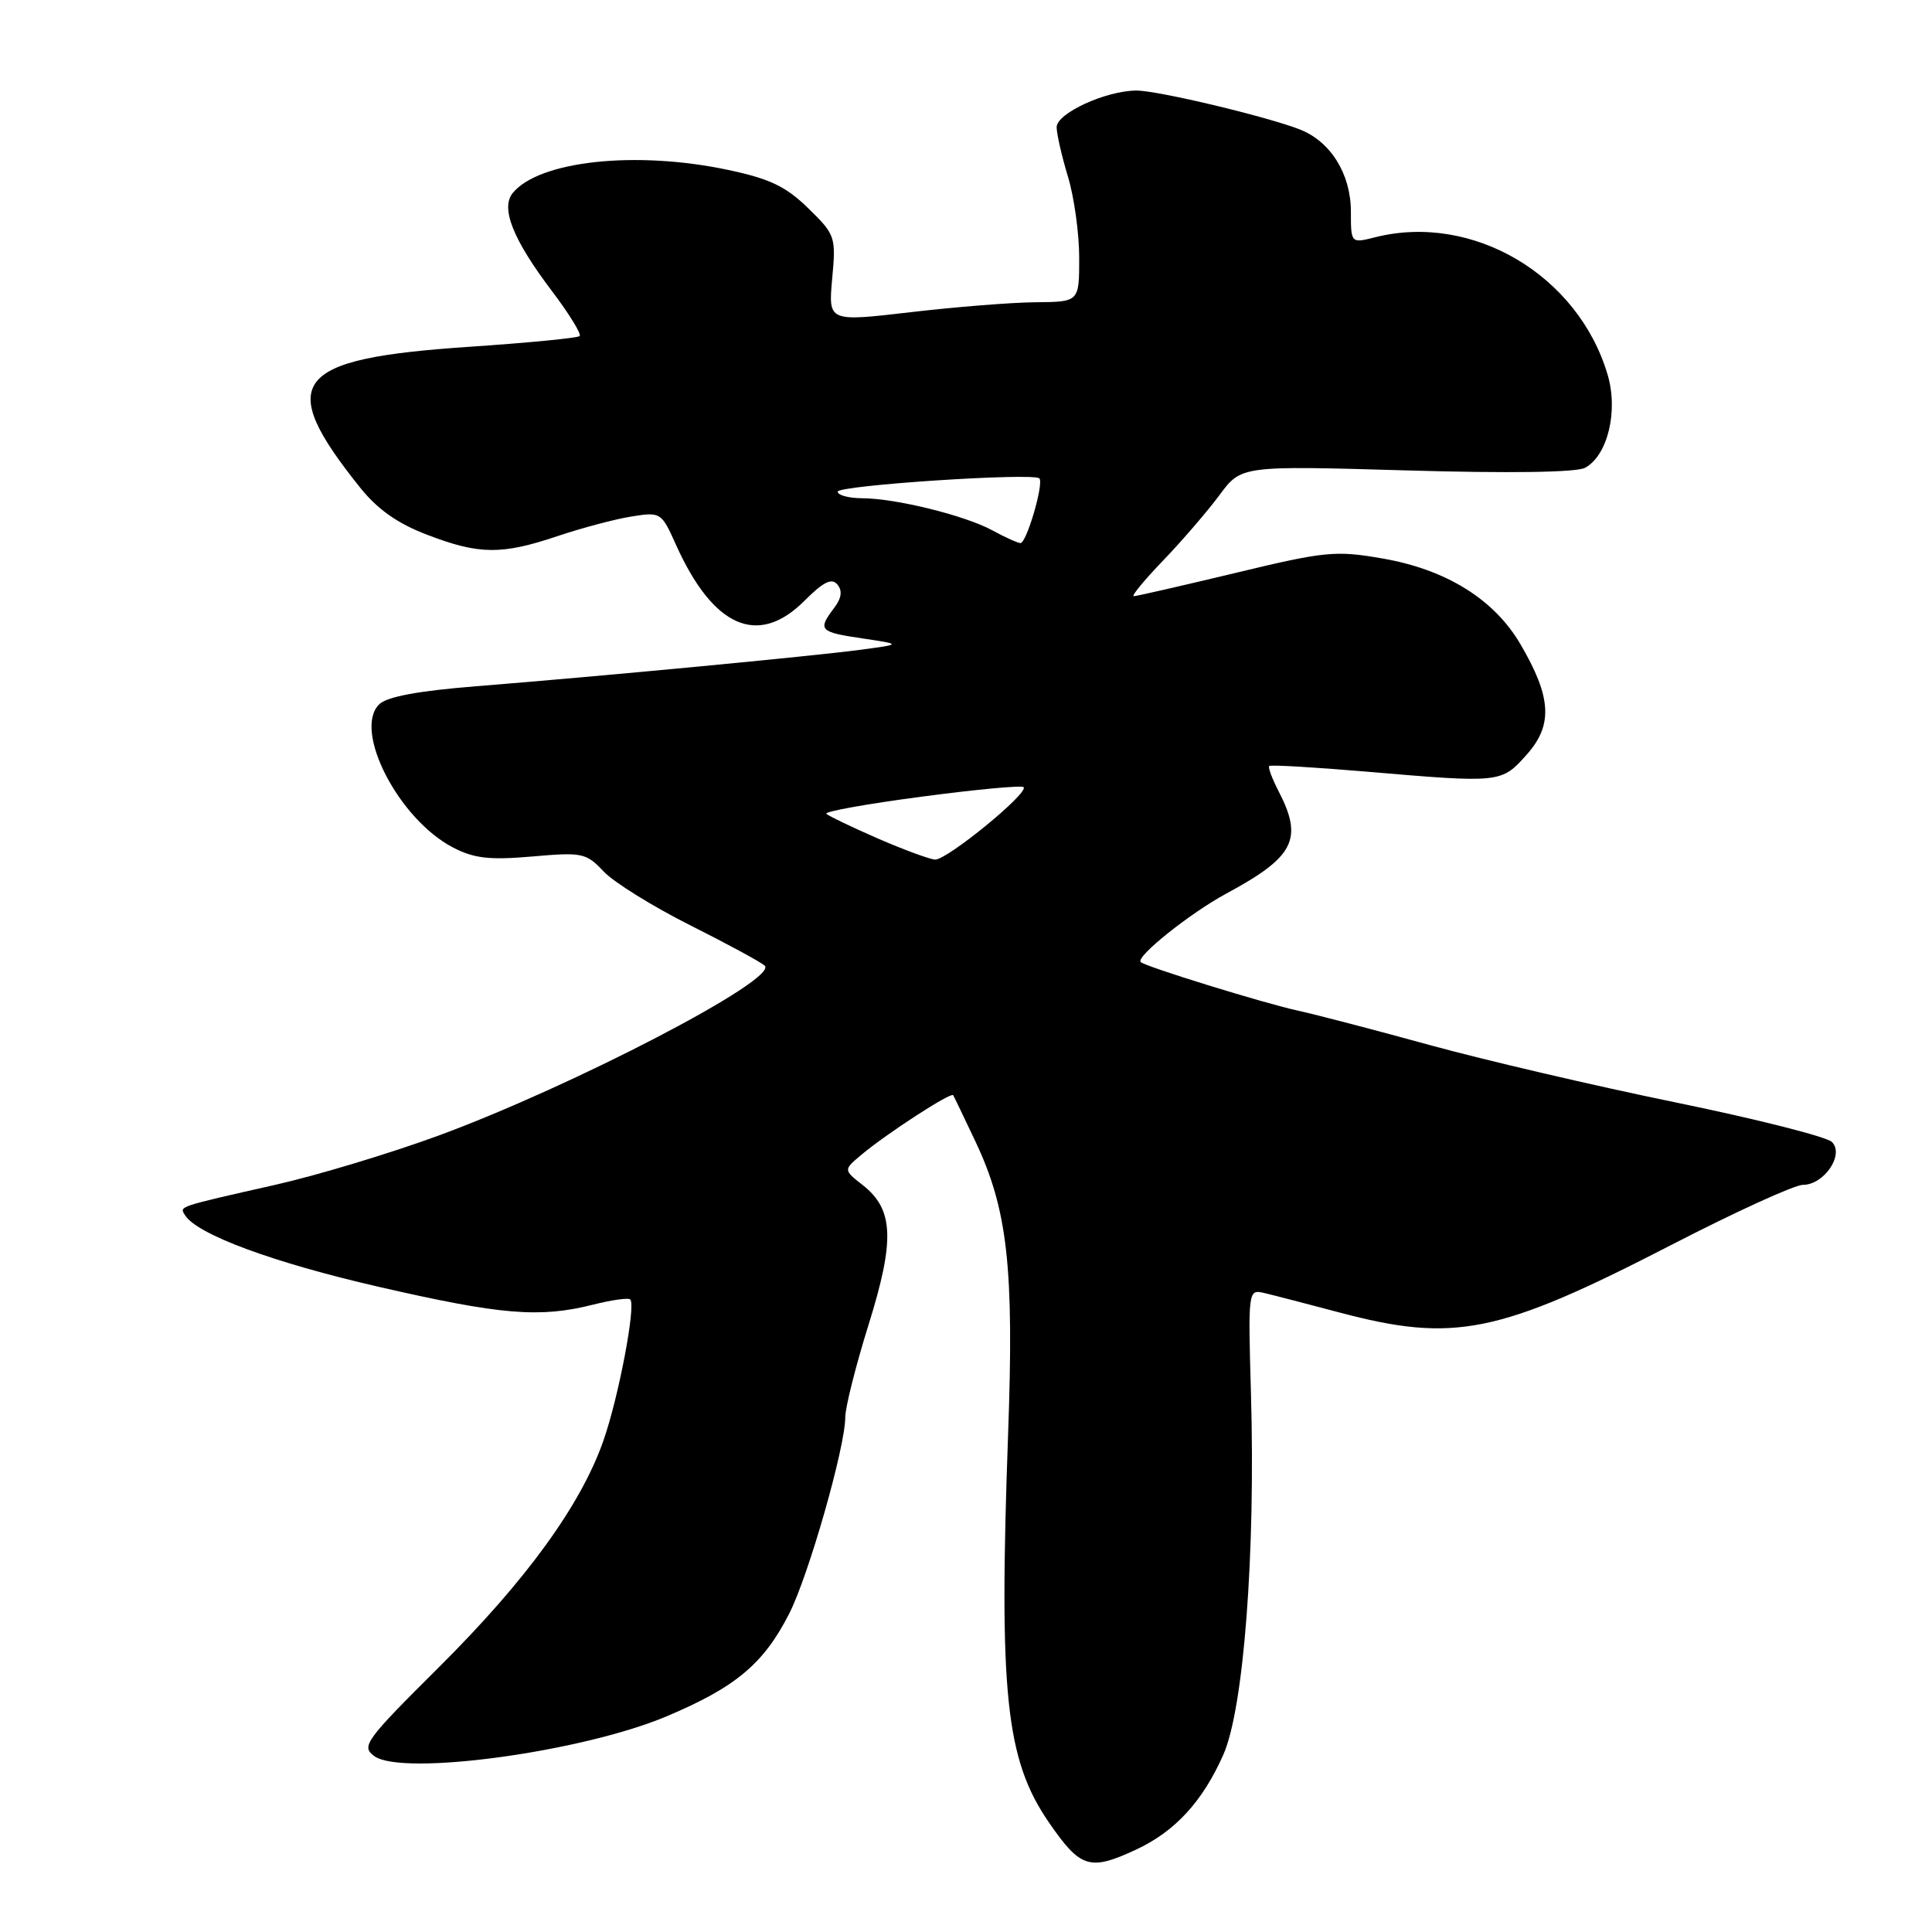<?xml version="1.0" encoding="UTF-8" standalone="no"?>
<!DOCTYPE svg PUBLIC "-//W3C//DTD SVG 1.1//EN" "http://www.w3.org/Graphics/SVG/1.1/DTD/svg11.dtd" >
<svg xmlns="http://www.w3.org/2000/svg" xmlns:xlink="http://www.w3.org/1999/xlink" version="1.1" viewBox="0 0 256 256">
 <g >
 <path fill="currentColor"
d=" M 150.50 245.10 C 155.68 242.70 159.35 238.72 162.10 232.50 C 164.80 226.40 166.37 205.85 165.76 184.67 C 165.37 171.09 165.40 170.84 167.43 171.31 C 168.57 171.57 173.06 172.74 177.41 173.89 C 192.69 177.96 198.53 176.78 221.46 164.96 C 229.95 160.58 237.79 157.00 238.89 157.00 C 241.70 157.00 244.42 152.99 242.74 151.32 C 242.06 150.63 232.72 148.27 222.00 146.07 C 211.27 143.87 196.65 140.45 189.50 138.49 C 182.35 136.52 174.47 134.46 172.00 133.92 C 167.38 132.91 151.77 128.08 151.15 127.48 C 150.44 126.79 157.68 121.00 162.50 118.40 C 171.50 113.55 172.71 111.20 169.43 104.86 C 168.56 103.18 168.00 101.67 168.18 101.50 C 168.35 101.32 174.12 101.66 181.00 102.24 C 198.89 103.77 198.93 103.76 202.29 100.00 C 205.80 96.07 205.59 92.39 201.46 85.35 C 197.98 79.41 191.63 75.46 183.18 74.00 C 176.97 72.92 175.60 73.05 163.69 75.92 C 156.64 77.61 150.58 79.00 150.22 79.00 C 149.87 79.00 151.63 76.86 154.14 74.25 C 156.65 71.64 160.00 67.74 161.59 65.60 C 164.47 61.70 164.47 61.70 186.33 62.33 C 199.91 62.73 208.89 62.60 210.02 61.99 C 213.02 60.38 214.46 54.47 213.01 49.62 C 209.09 36.44 195.14 28.20 182.25 31.43 C 179.00 32.25 179.00 32.25 179.00 28.03 C 179.00 23.08 176.33 18.77 172.28 17.17 C 167.94 15.46 153.45 12.00 150.60 12.00 C 146.56 12.00 140.00 15.01 140.01 16.86 C 140.02 17.76 140.69 20.71 141.51 23.41 C 142.33 26.11 143.00 30.95 143.00 34.16 C 143.00 40.00 143.00 40.00 137.25 40.05 C 134.09 40.07 126.61 40.67 120.63 41.37 C 109.75 42.64 109.75 42.64 110.27 36.92 C 110.78 31.37 110.69 31.10 107.09 27.59 C 104.13 24.70 102.00 23.68 96.45 22.51 C 84.30 19.93 71.48 21.30 67.96 25.55 C 66.30 27.54 67.94 31.69 73.07 38.48 C 75.39 41.54 77.07 44.27 76.81 44.53 C 76.54 44.79 69.92 45.43 62.08 45.96 C 38.75 47.53 36.44 50.53 47.72 64.61 C 50.03 67.50 52.69 69.37 56.60 70.86 C 63.50 73.51 66.48 73.53 73.90 71.03 C 77.12 69.95 81.52 68.78 83.68 68.44 C 87.54 67.82 87.64 67.88 89.55 72.14 C 94.49 83.15 100.44 85.76 106.58 79.62 C 109.11 77.09 110.21 76.55 110.96 77.45 C 111.65 78.28 111.51 79.27 110.51 80.58 C 108.32 83.48 108.58 83.75 114.25 84.59 C 119.50 85.37 119.50 85.37 114.00 86.10 C 107.62 86.95 79.62 89.61 63.11 90.93 C 55.36 91.55 51.25 92.32 50.23 93.34 C 46.76 96.81 52.84 108.57 60.03 112.30 C 62.83 113.75 64.86 113.98 70.52 113.49 C 77.15 112.91 77.66 113.01 79.97 115.46 C 81.31 116.89 86.47 120.10 91.45 122.60 C 96.43 125.10 100.87 127.51 101.33 127.96 C 103.17 129.74 75.85 143.96 58.00 150.51 C 51.67 152.83 42.00 155.75 36.50 156.99 C 23.38 159.96 23.78 159.83 24.51 161.01 C 26.08 163.56 36.19 167.30 50.18 170.51 C 66.42 174.24 71.50 174.66 78.60 172.87 C 81.06 172.25 83.27 171.94 83.51 172.18 C 84.29 172.95 81.97 185.15 79.95 190.91 C 76.96 199.44 69.71 209.43 58.17 220.90 C 48.38 230.64 47.83 231.40 49.59 232.69 C 53.29 235.39 77.09 232.16 88.31 227.43 C 97.49 223.56 101.18 220.47 104.57 213.82 C 107.13 208.81 112.00 191.75 112.00 187.81 C 112.00 186.50 113.39 180.98 115.08 175.56 C 118.59 164.34 118.43 160.27 114.34 157.05 C 111.75 155.02 111.75 155.02 114.13 153.02 C 117.42 150.25 126.03 144.66 126.30 145.12 C 126.43 145.33 127.74 148.06 129.22 151.19 C 133.52 160.25 134.38 167.94 133.58 189.99 C 132.34 224.44 133.25 233.14 138.99 241.49 C 143.17 247.55 144.38 247.94 150.50 245.10 Z  M 116.26 111.08 C 112.83 109.58 109.79 108.12 109.49 107.83 C 109.20 107.54 114.86 106.52 122.07 105.57 C 129.27 104.61 135.38 104.04 135.63 104.30 C 136.38 105.05 125.42 114.01 123.89 113.90 C 123.13 113.84 119.69 112.57 116.26 111.08 Z  M 131.50 70.28 C 127.87 68.30 118.71 66.04 114.25 66.02 C 112.46 66.01 111.00 65.62 111.00 65.15 C 111.00 64.31 136.93 62.60 137.72 63.39 C 138.35 64.02 136.02 72.01 135.21 71.96 C 134.82 71.94 133.15 71.18 131.50 70.28 Z "/>
</g>
</svg>